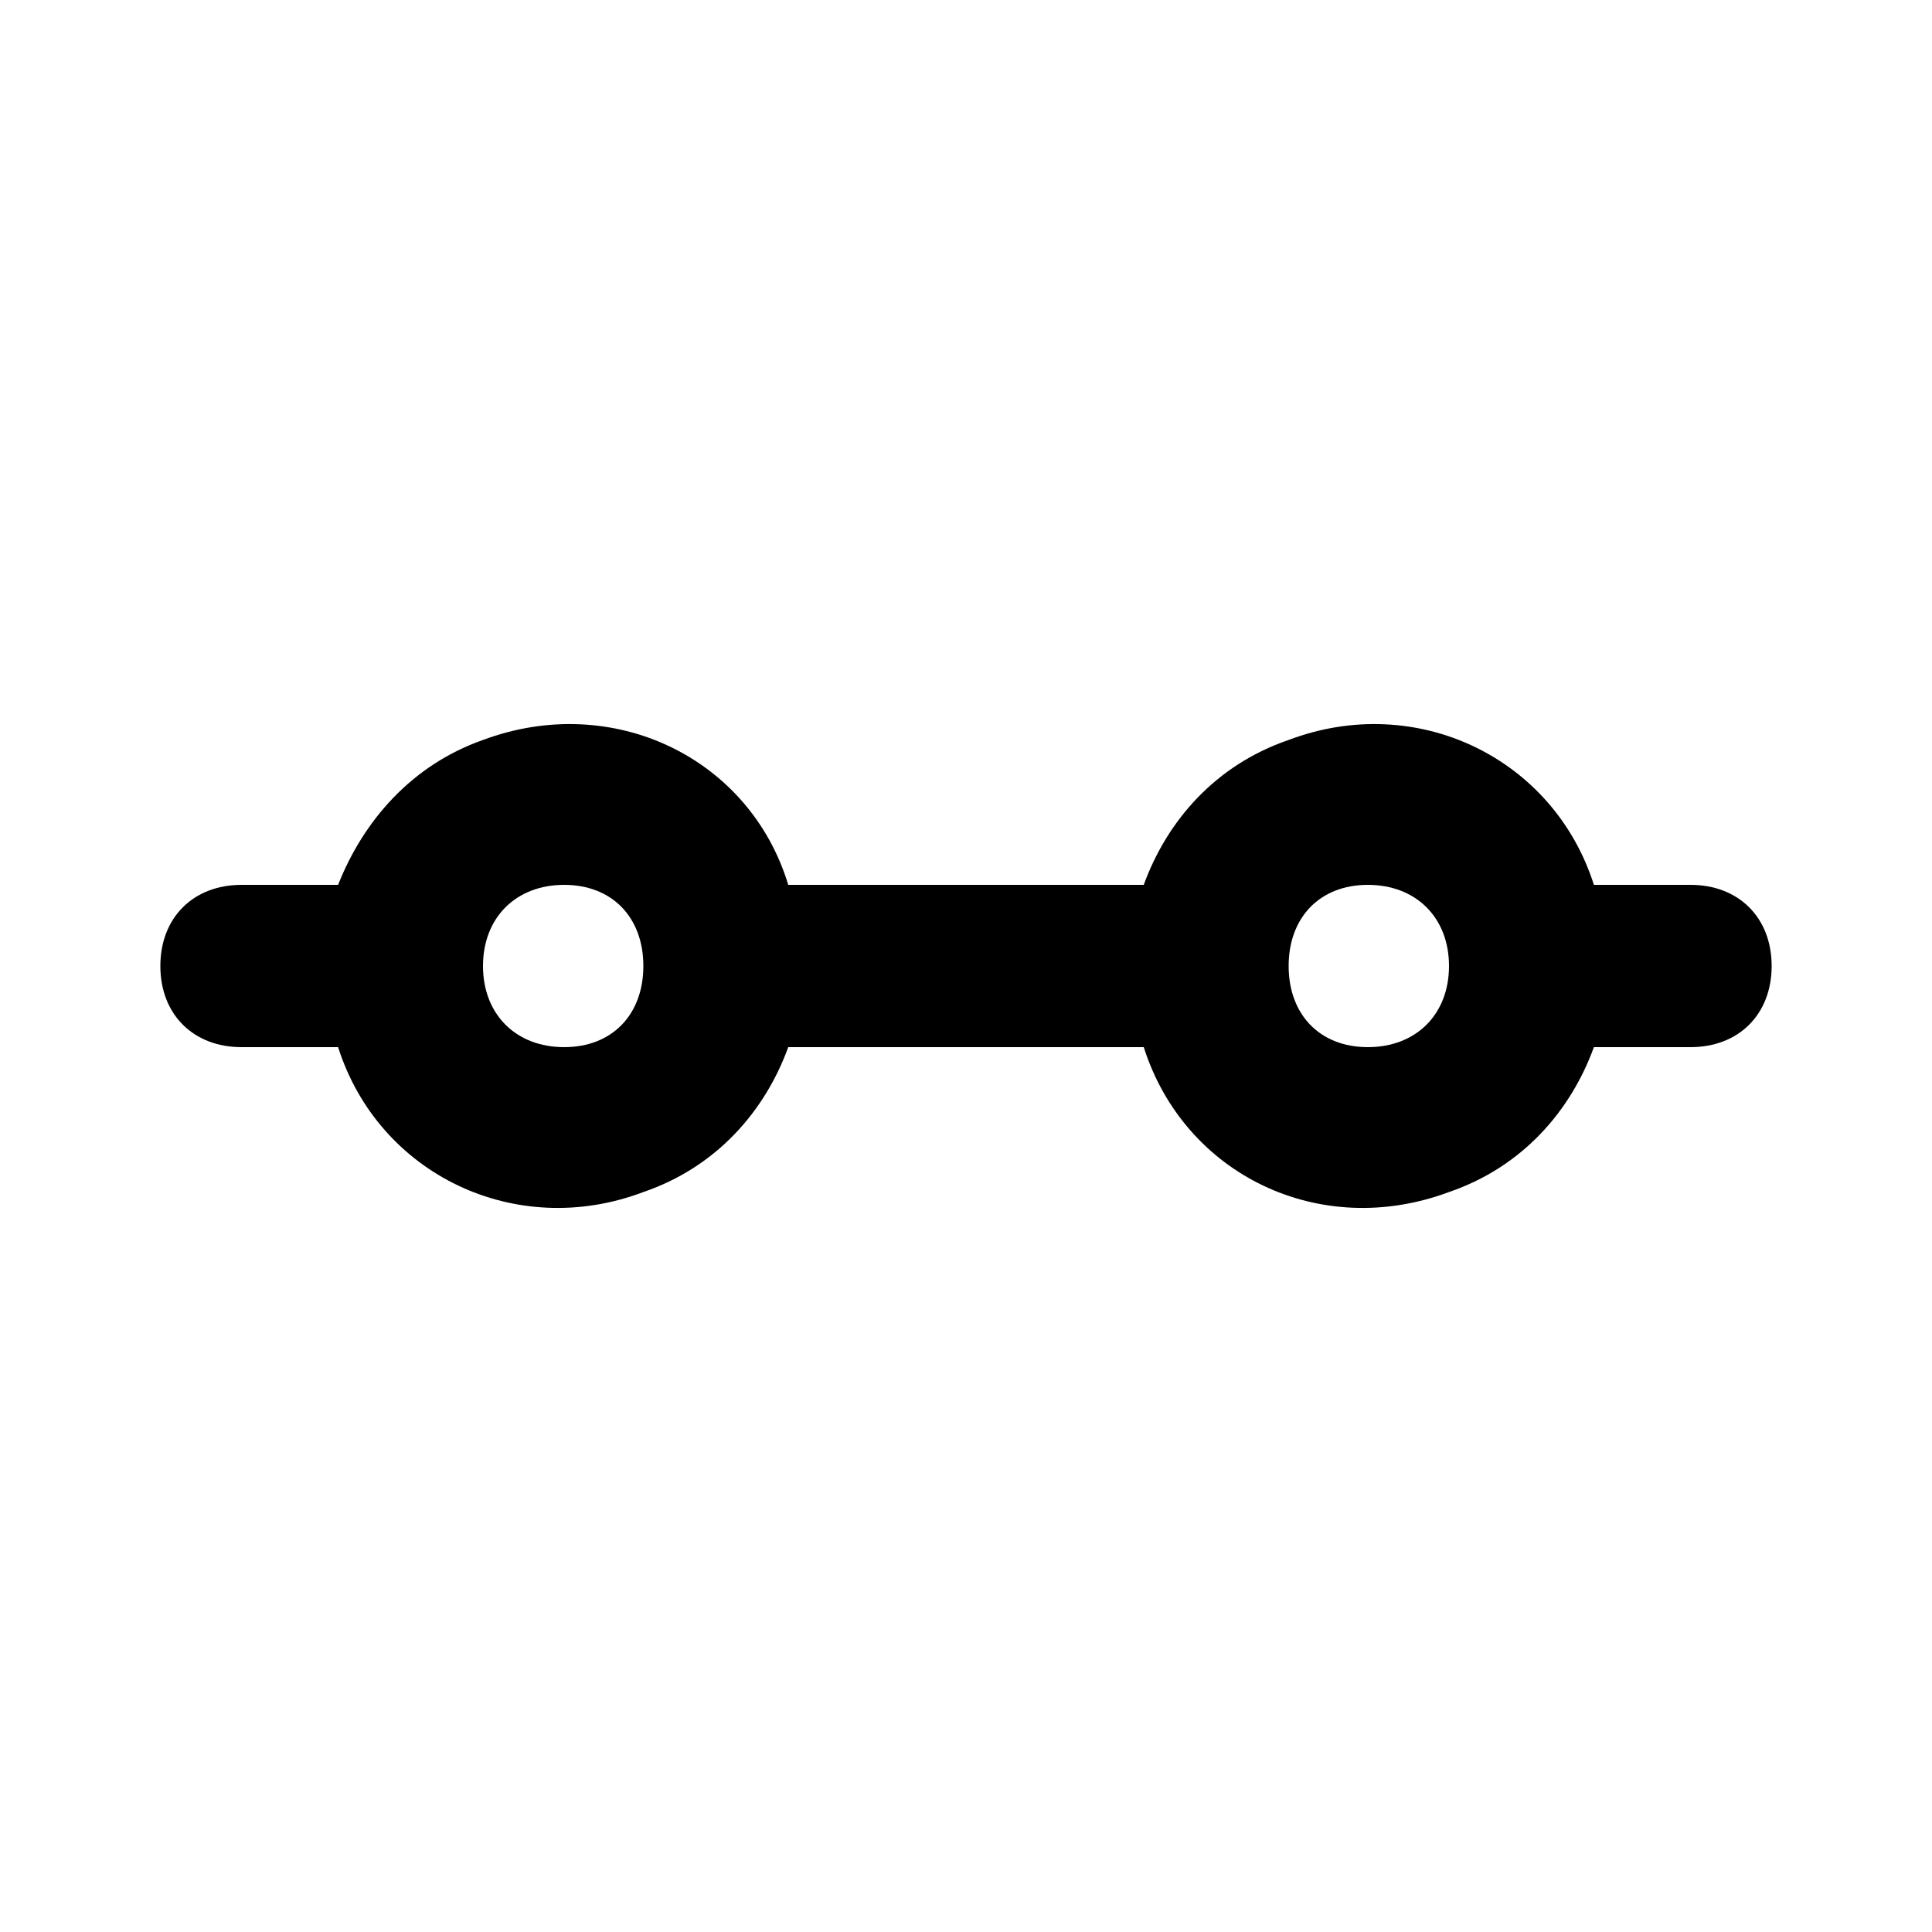 <svg xmlns="http://www.w3.org/2000/svg" width="24" height="24" viewBox="0 0 24 24">
    <path d="M21 10.992h-1.2c-0.504-1.584-2.208-2.4-3.792-1.8-0.912 0.312-1.512 1.008-1.8 1.8h-4.416c-0.48-1.584-2.184-2.4-3.792-1.8-0.888 0.312-1.488 1.008-1.8 1.8h-1.2c-0.6 0-1.008 0.408-1.008 1.008s0.408 1.008 1.008 1.008h1.2c0.504 1.584 2.208 2.4 3.792 1.8 0.912-0.312 1.512-1.008 1.8-1.8h4.416c0.504 1.584 2.184 2.4 3.792 1.8 0.912-0.312 1.512-1.008 1.8-1.8h1.2c0.6 0 1.008-0.408 1.008-1.008s-0.408-1.008-1.008-1.008zM7.008 13.008c-0.6 0-1.008-0.408-1.008-1.008s0.408-1.008 1.008-1.008 0.984 0.408 0.984 1.008c0 0.6-0.384 1.008-0.984 1.008zM16.992 13.008c-0.6 0-0.984-0.408-0.984-1.008s0.384-1.008 0.984-1.008 1.008 0.408 1.008 1.008c0 0.6-0.408 1.008-1.008 1.008z"></path>
</svg>
